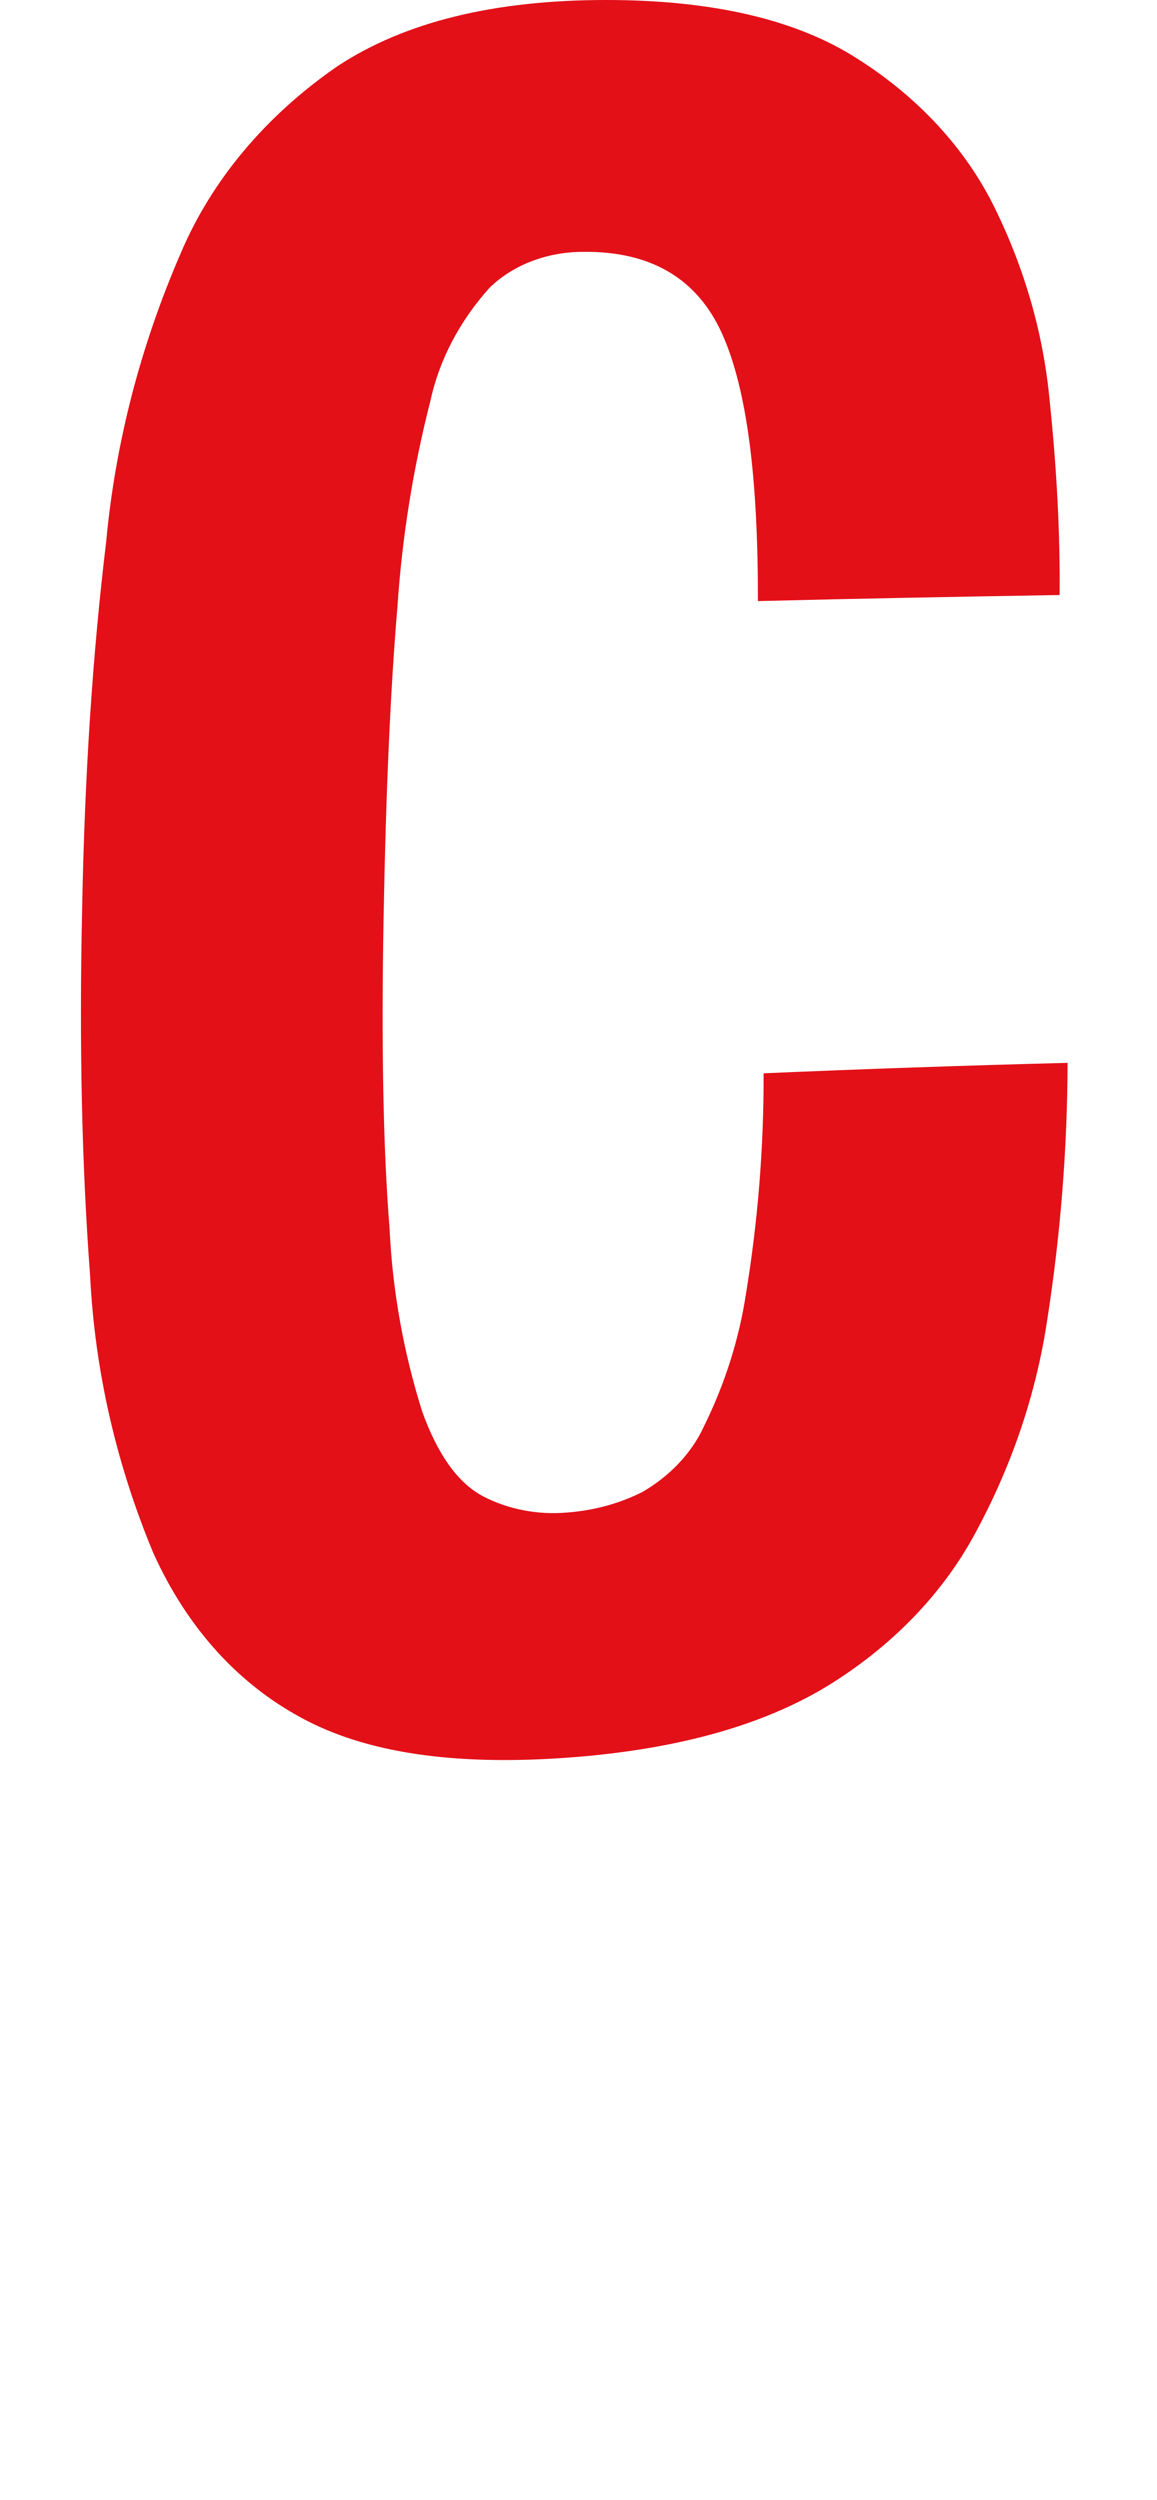 <svg width="243" height="525" viewBox="0 0 243 525" fill="none" xmlns="http://www.w3.org/2000/svg">
<path d="M151.691 70.152C146.471 58.513 136.715 52.711 122.424 52.888C118.691 52.891 115.004 53.566 111.619 54.867C108.235 56.169 105.234 58.065 102.827 60.423C96.497 67.466 92.234 75.629 90.375 84.267C86.758 98.429 84.455 112.798 83.486 127.25C81.989 144.938 81.047 166.553 80.576 192.059C80.063 219.299 80.477 241.256 81.817 257.931C82.42 270.915 84.716 283.808 88.663 296.385C91.887 305.347 96.066 311.243 101.201 314.073C106.522 316.924 112.868 318.174 119.172 317.611C124.784 317.188 130.202 315.699 135.003 313.26C140.833 309.837 145.301 305.06 147.84 299.534C152.23 290.646 155.193 281.322 156.654 271.798C159.183 256.416 160.427 240.908 160.377 225.384C181.657 224.464 202.937 223.733 224.218 223.191C224.168 241.254 222.739 259.297 219.939 277.211C217.604 292.835 212.425 308.078 204.578 322.422C197.672 335.07 186.944 346.035 173.428 354.261C160.035 362.292 142.791 367.103 121.611 368.907C97.478 370.923 78.394 368.553 64.317 361.266C50.239 353.978 39.414 341.985 32.268 326.278C24.389 307.417 19.892 287.704 18.918 267.765C17.178 244.653 16.622 219.04 17.25 190.927C17.763 163.051 19.446 137.332 22.299 113.771C24.215 93.083 29.482 72.7 37.959 53.171C44.428 37.88 55.784 24.323 70.821 13.938C84.984 4.599 103.768 0 127.302 0C149.694 0 167.295 4.115 180.103 12.346C192.841 20.422 202.75 31.154 208.814 43.442C215.223 56.41 219.15 70.123 220.452 84.09C221.964 98.594 222.663 112.215 222.549 124.95C201.411 125.304 180.317 125.693 159.179 126.224C159.222 100.469 156.911 81.826 151.691 70.152Z" fill="#E31018"/>
</svg>
